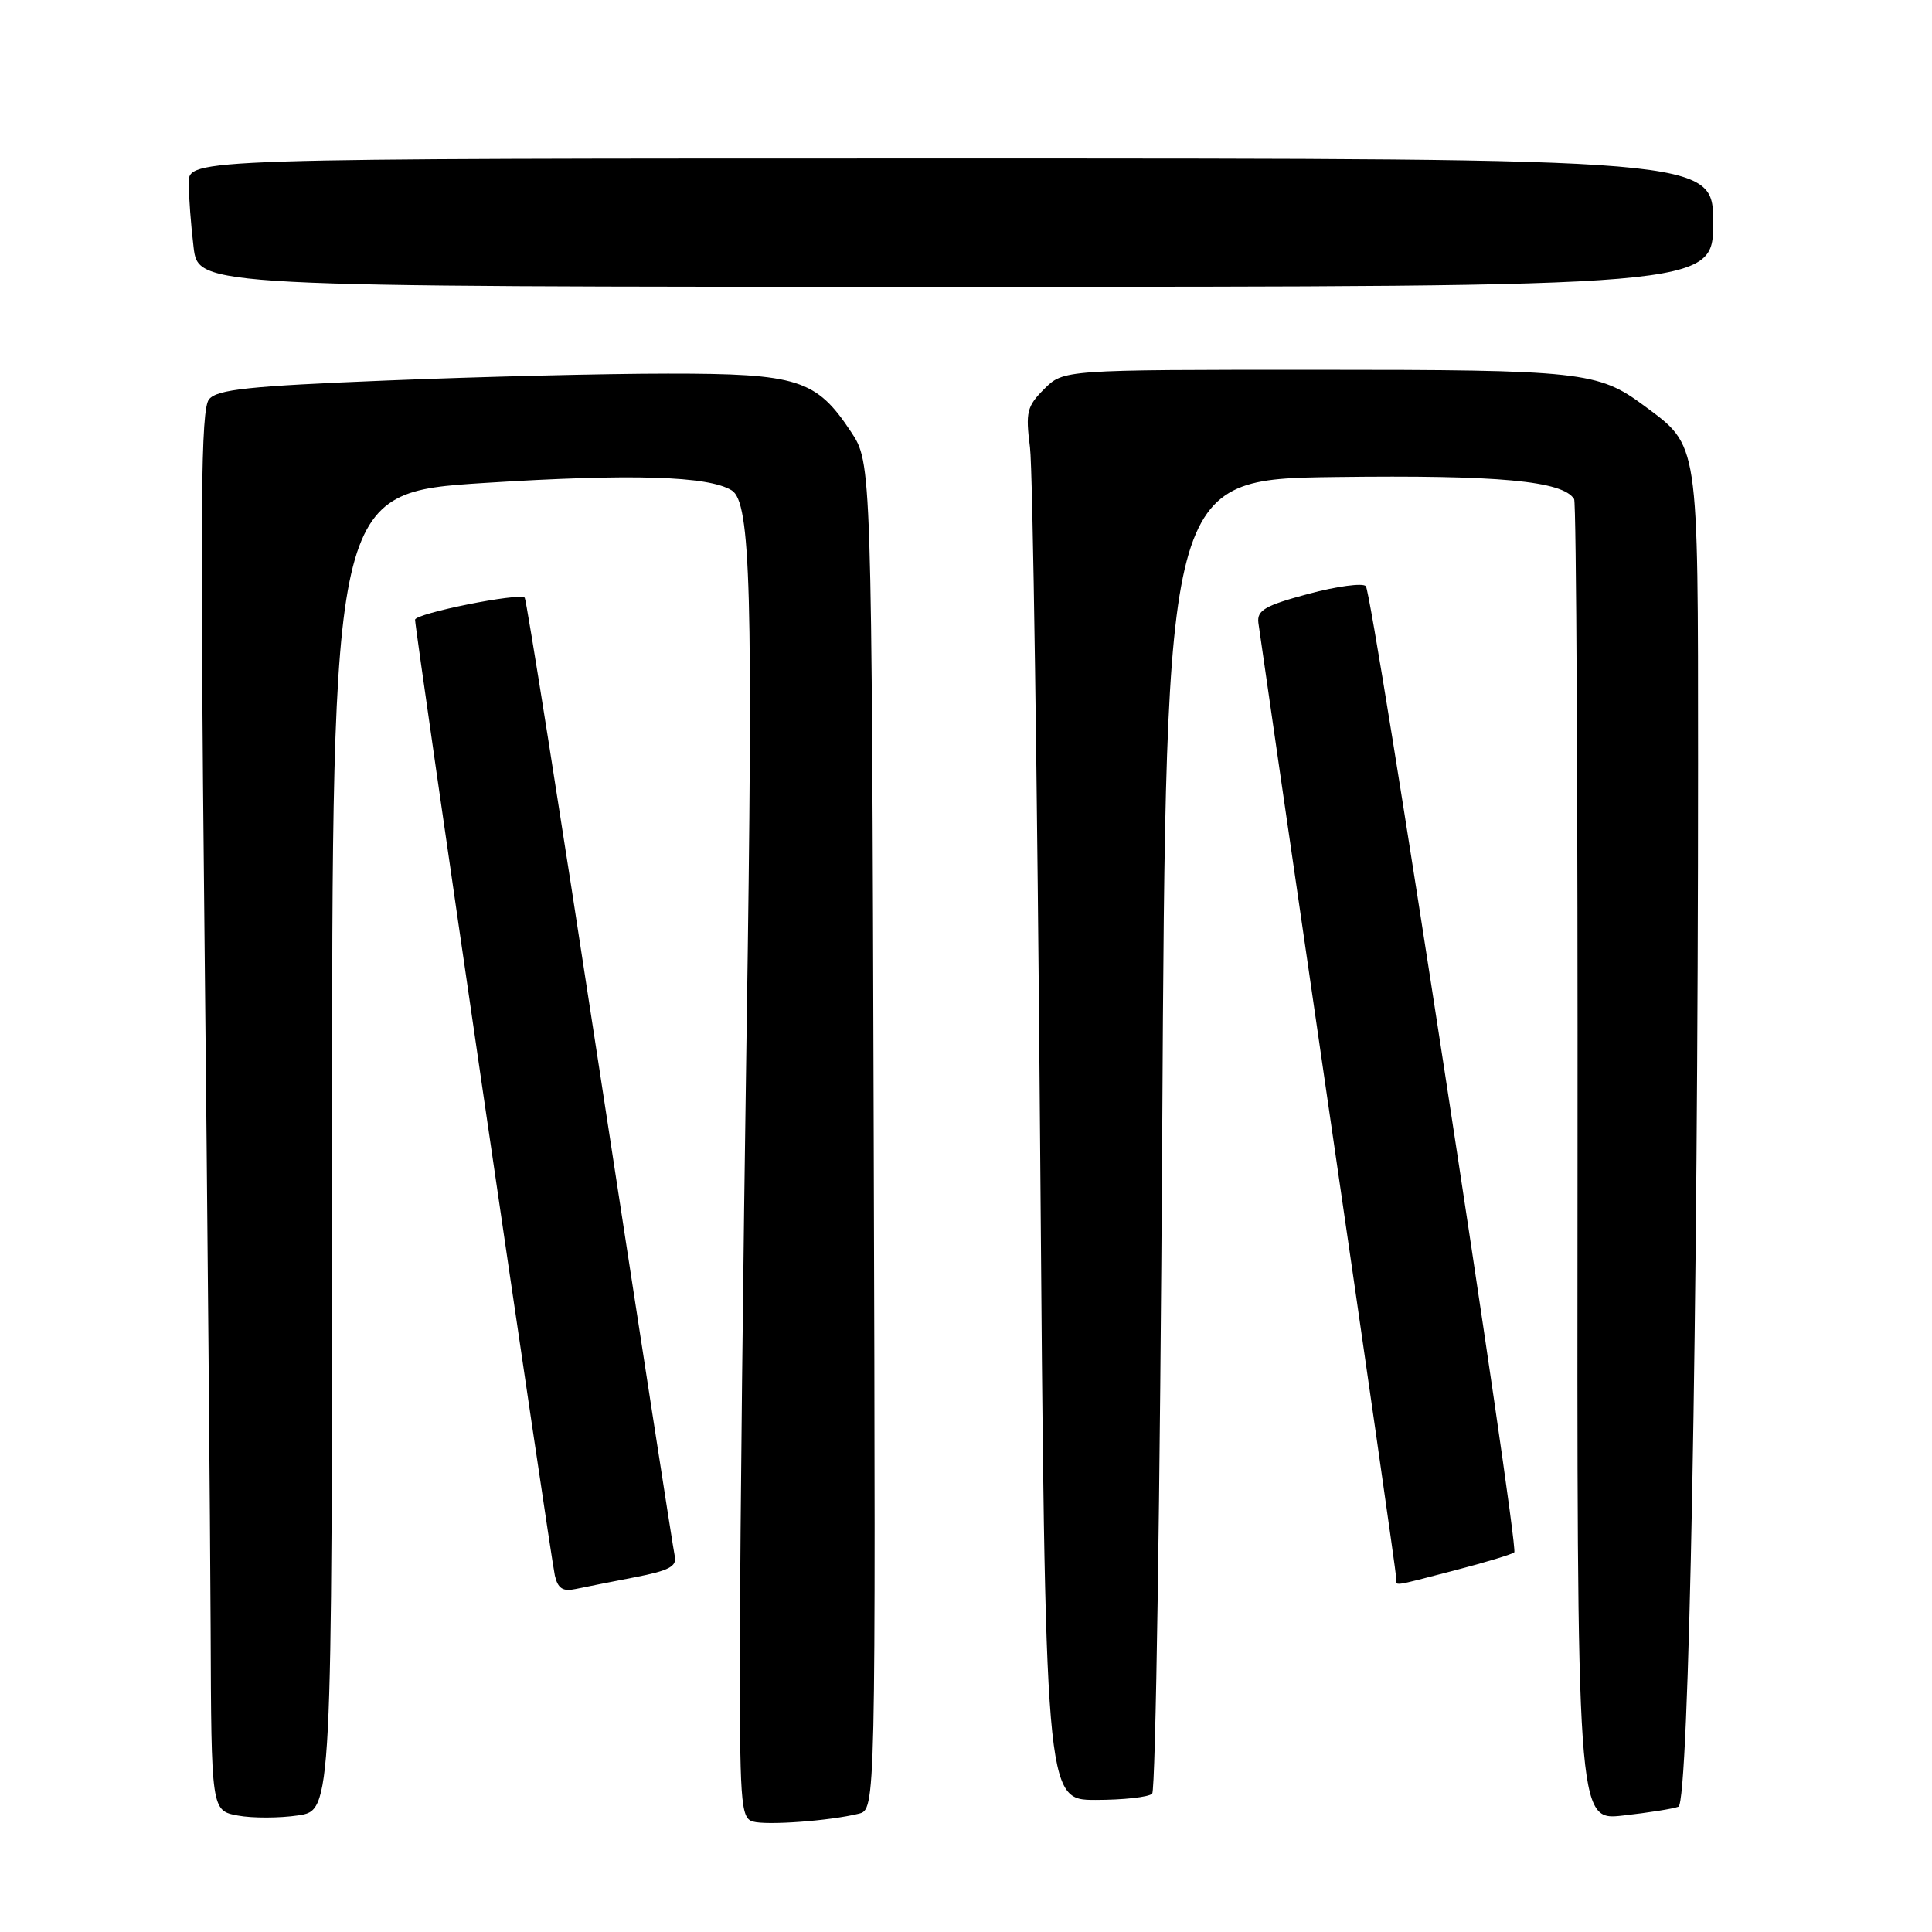 <?xml version="1.0" encoding="UTF-8" standalone="no"?>
<!DOCTYPE svg PUBLIC "-//W3C//DTD SVG 1.1//EN" "http://www.w3.org/Graphics/SVG/1.1/DTD/svg11.dtd" >
<svg xmlns="http://www.w3.org/2000/svg" xmlns:xlink="http://www.w3.org/1999/xlink" version="1.1" viewBox="0 0 256 256">
 <g >
 <path fill="currentColor"
d=" M 113.77 240.33 C 116.04 239.77 116.04 239.77 115.77 150.56 C 115.50 61.35 115.50 61.35 112.75 57.20 C 108.16 50.27 105.74 49.50 88.50 49.51 C 80.25 49.51 63.49 49.92 51.26 50.42 C 32.91 51.16 28.79 51.60 27.70 52.91 C 26.61 54.22 26.50 66.75 27.09 123.00 C 27.49 160.68 27.85 202.39 27.91 215.70 C 28.00 239.91 28.00 239.91 31.51 240.57 C 33.44 240.93 37.04 240.92 39.51 240.55 C 44.00 239.88 44.00 239.88 44.00 152.58 C 44.00 65.28 44.00 65.28 64.25 63.99 C 83.68 62.76 93.87 63.06 96.96 64.98 C 99.48 66.53 99.81 78.51 98.93 136.50 C 98.47 167.30 98.07 203.38 98.05 216.68 C 98.00 238.87 98.14 240.89 99.75 241.36 C 101.59 241.89 109.91 241.28 113.77 240.33 Z  M 222.40 239.40 C 223.80 238.86 225.00 174.72 225.00 101.09 C 224.99 58.05 225.17 59.20 217.84 53.75 C 211.76 49.24 209.57 49.00 174.31 49.00 C 140.91 49.00 140.91 49.00 138.36 51.55 C 136.06 53.85 135.88 54.60 136.48 59.30 C 136.85 62.16 137.45 103.65 137.82 151.50 C 138.50 238.50 138.50 238.50 145.17 238.50 C 148.83 238.50 152.21 238.13 152.67 237.67 C 153.13 237.21 153.72 197.83 154.00 150.17 C 154.50 63.50 154.50 63.50 177.00 63.21 C 198.57 62.93 207.09 63.72 208.58 66.13 C 208.87 66.60 209.07 106.19 209.03 154.12 C 208.95 241.26 208.95 241.26 215.04 240.57 C 218.39 240.20 221.71 239.67 222.40 239.40 Z  M 84.14 208.99 C 88.64 208.12 89.71 207.56 89.41 206.20 C 89.20 205.27 84.74 176.40 79.48 142.05 C 74.23 107.70 69.75 79.42 69.53 79.20 C 68.83 78.50 55.00 81.28 55.00 82.12 C 55.00 83.53 72.97 206.41 73.52 208.76 C 73.92 210.49 74.58 210.91 76.27 210.55 C 77.50 210.29 81.04 209.59 84.14 208.99 Z  M 192.84 208.06 C 196.88 207.01 200.39 205.94 200.65 205.69 C 201.30 205.04 181.89 78.69 180.98 77.67 C 180.58 77.22 177.15 77.68 173.37 78.69 C 167.62 80.24 166.54 80.86 166.74 82.52 C 166.88 83.61 171.04 112.31 175.99 146.29 C 180.95 180.28 185.00 208.51 185.00 209.04 C 185.00 210.21 184.12 210.32 192.84 208.06 Z  M 227.00 29.50 C 227.00 21.00 227.00 21.00 126.00 21.00 C 25.00 21.00 25.00 21.00 25.01 24.25 C 25.01 26.04 25.30 29.86 25.65 32.75 C 26.28 38.00 26.28 38.00 126.64 38.00 C 227.00 38.00 227.00 38.00 227.00 29.50 Z "/>
</g>
</svg>